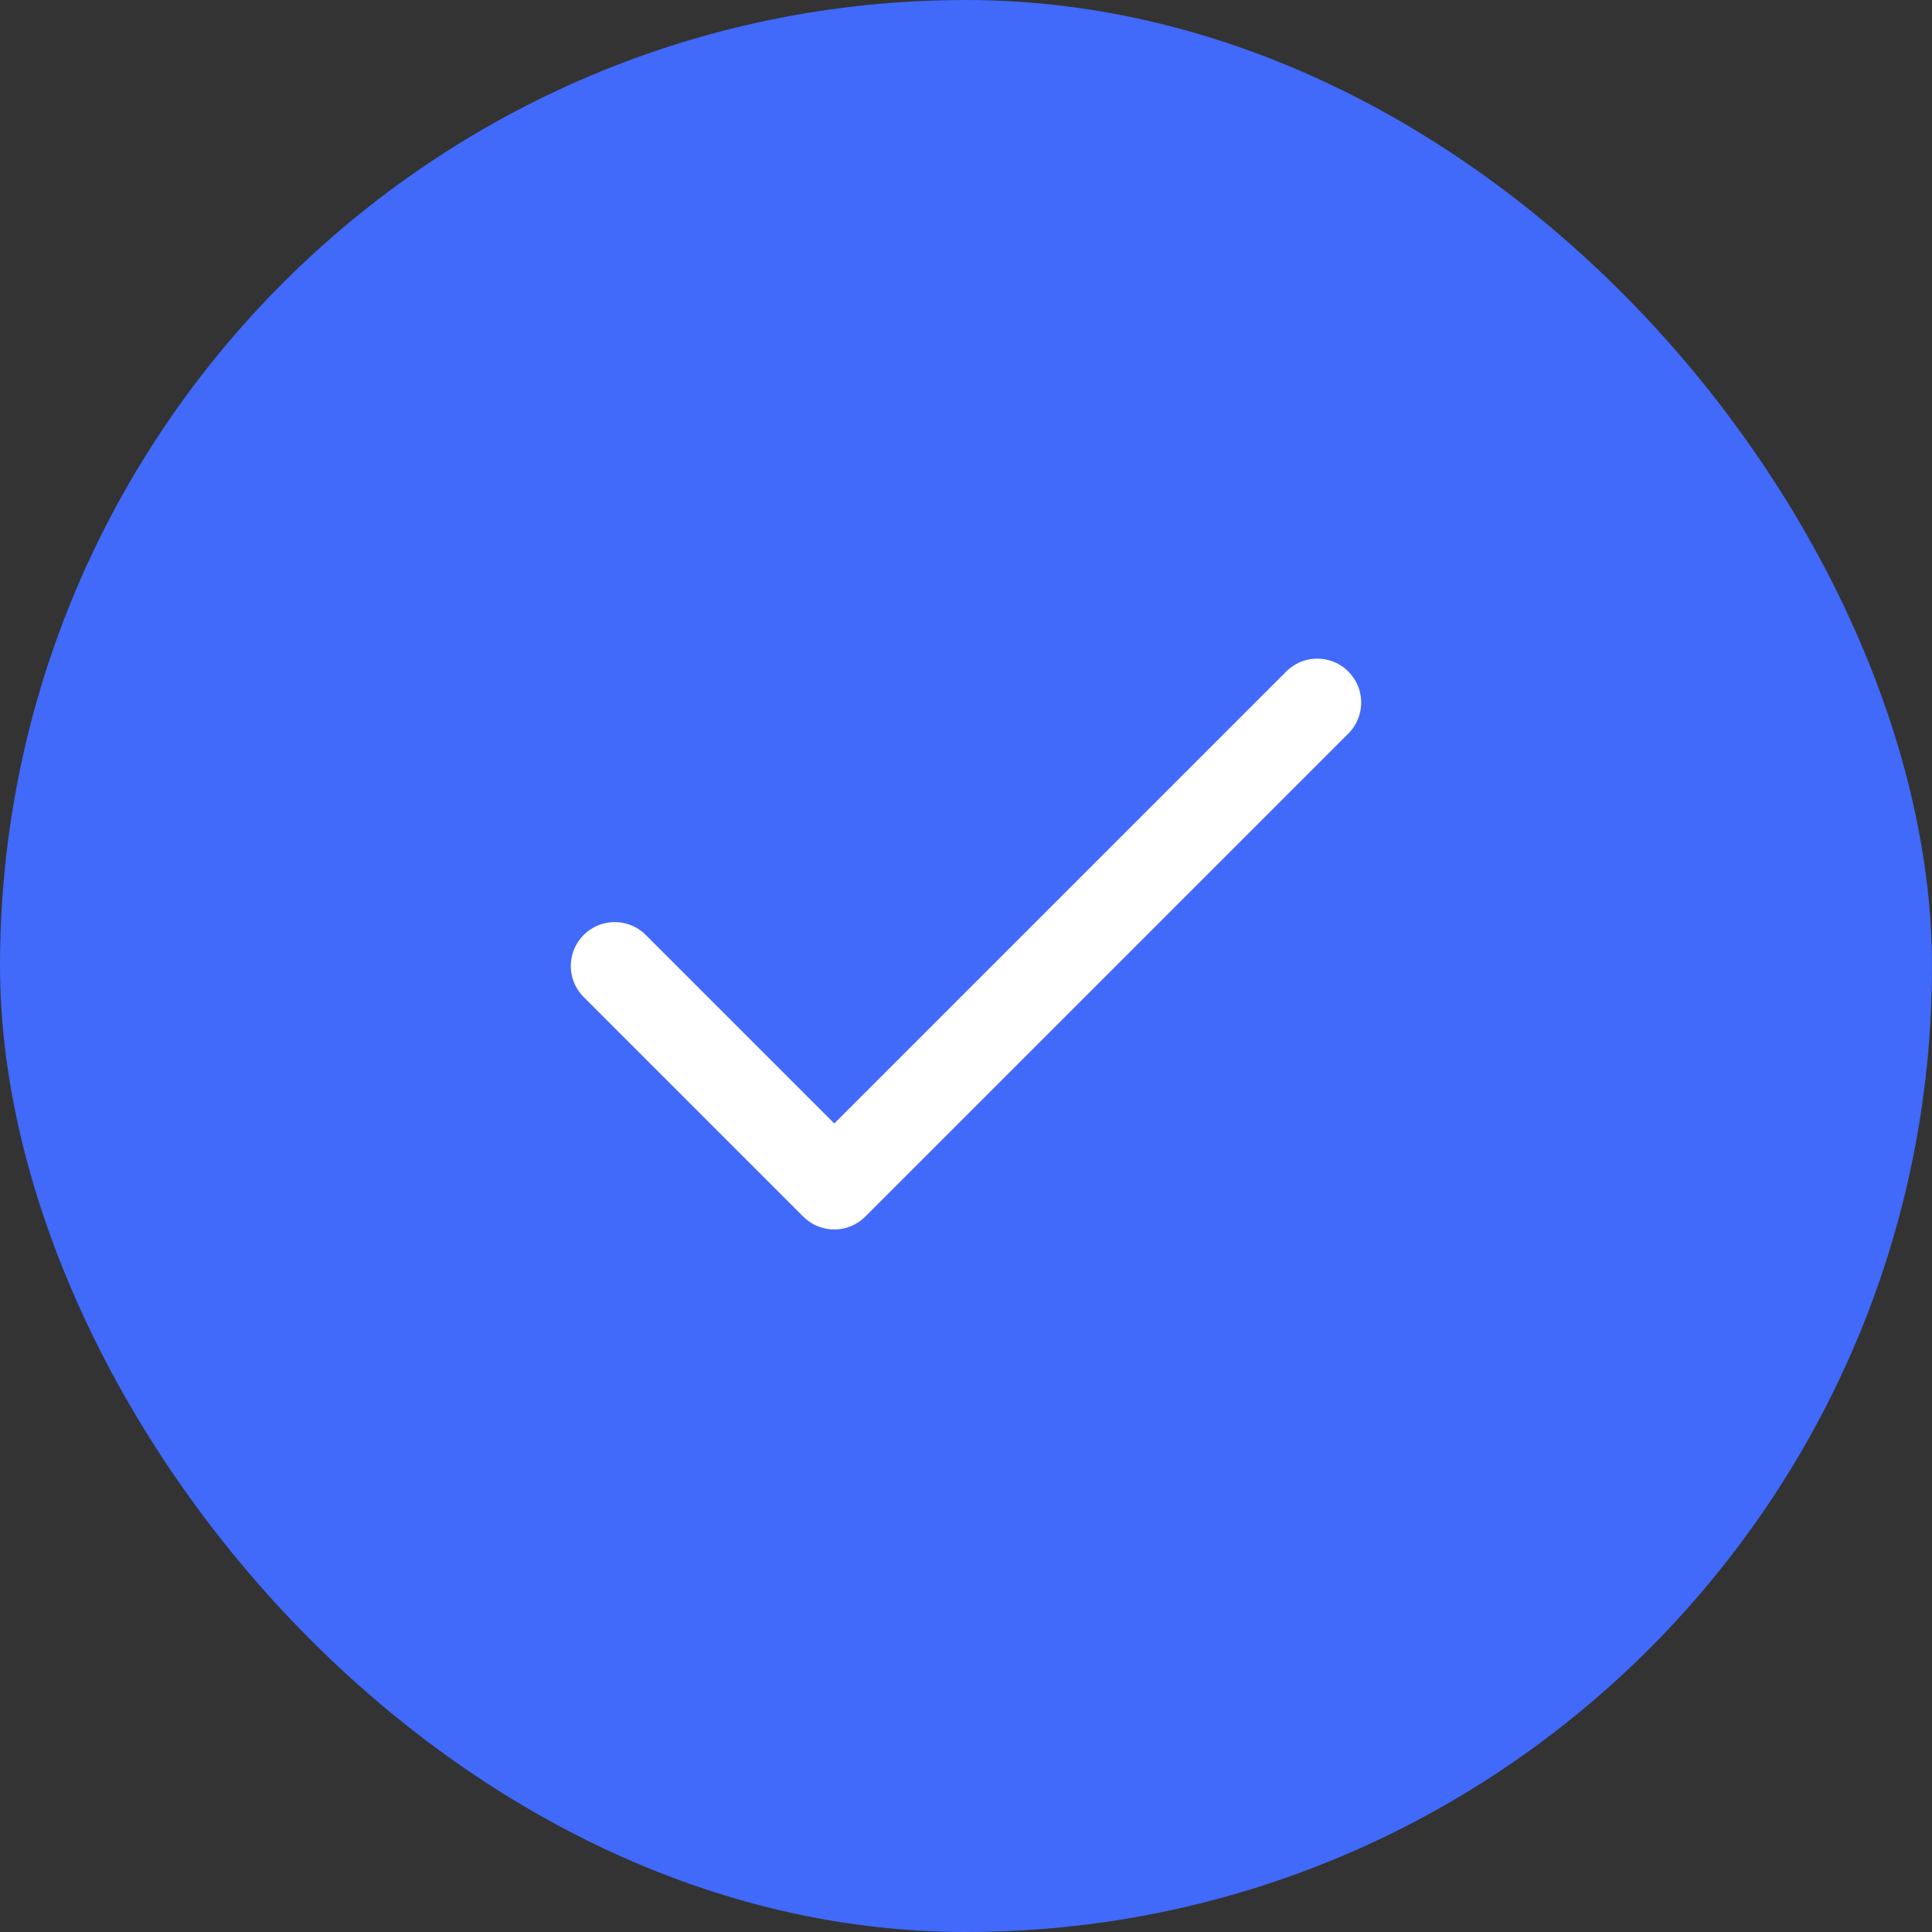 <svg width="188" height="188" viewBox="0 0 188 188" fill="none" xmlns="http://www.w3.org/2000/svg">
<rect x="0" y="0" width="188" height="188" fill="#333333" stroke="none"/>
<rect width="188" height="188" rx="94" fill="#4169FA"/>
<path d="M128.182 68.364L81.182 115.364L59.818 94" stroke="white" stroke-width="8.545" stroke-linecap="round" stroke-linejoin="round"/>
</svg>
